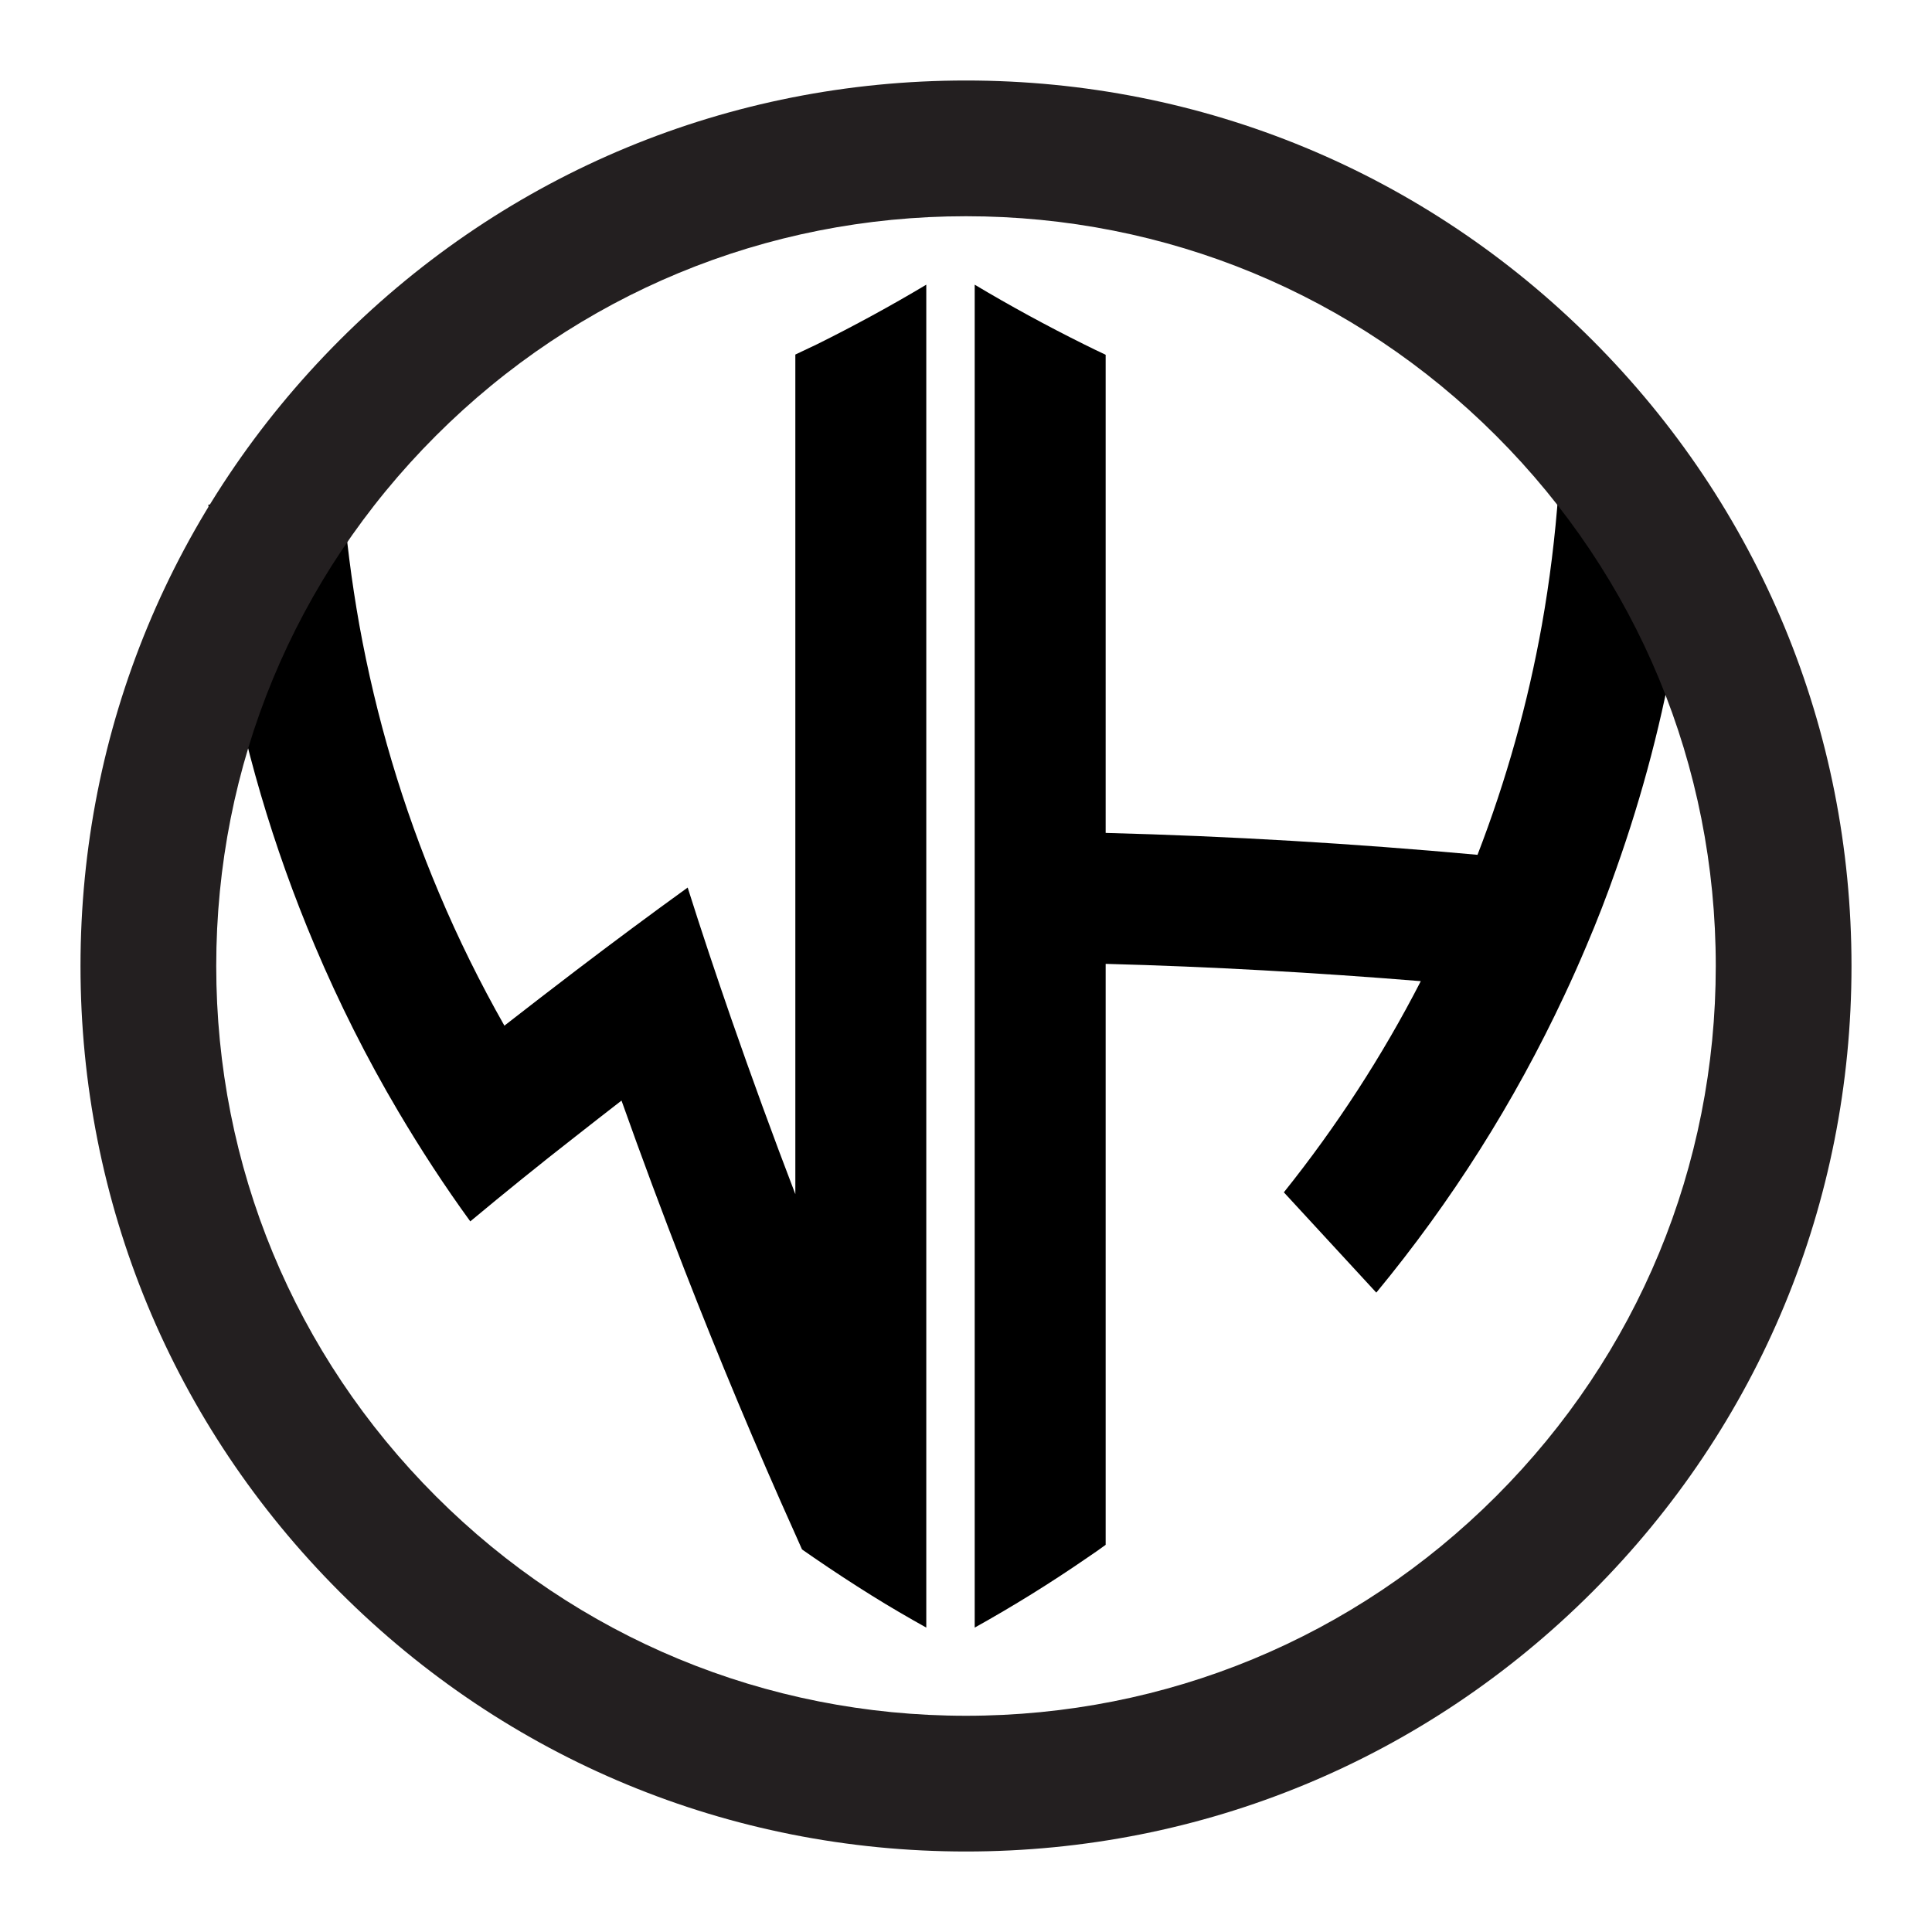 <svg xmlns="http://www.w3.org/2000/svg" x="0px" y="0px" viewBox="0 0 864 864" enable-background="new 0 0 864 864"><style>.ls0{fill:#000}.fs0{fill:#231f20}</style><g transform="translate(-13.419 -13.419) scale(1.031)" class="ls0"><g><path d="M358,166.8v53.8v10.4v134v69.4v96.6c-9.7-25.3-19-50.8-27.9-76.4c-6.5-18.8-12.8-37.6-18.8-56.6 c-16.2,11.7-32.2,23.6-48.1,35.7c-10.5,8-21,16.1-31.4,24.2c-10.5-18.5-20-37.7-28.3-57.4c-15.9-37.6-27.4-76.5-34.6-116.3 c-3.4-19.1-5.9-38.5-7.3-58.1c-19.2,2.8-38.7,4.7-58.2,5.8c1.4,19.6,3.8,39,7.1,58.2c7.8,45.6,20.9,90.2,39.1,133.2 c10.5,24.8,22.5,48.7,36.1,71.7c9.7,16.4,20.1,32.4,31.3,47.8c15-12.5,30.2-24.8,45.6-36.8c6.6-5.2,13.3-10.4,20-15.6 c8.7,24.5,17.8,48.9,27.2,73.1c15.1,38.8,31.2,77.3,48.3,115.3c0.9,2.1,1.9,4.2,2.8,6.3c1.7,1.2,3.5,2.4,5.2,3.6 c8.3,5.7,16.7,11.2,25.2,16.5c7.7,4.8,15.6,9.4,23.5,13.8v-24.8v-27.7v-2.9v-12.8V395.1v-13.9v-36.2v-17.9v-73.4v-50V192v-55.5 c-15.4,9.2-31.2,17.8-47.3,25.8C364.4,163.8,361.2,165.3,358,166.8z"/></g><g><path d="M681.8,284.2c-6.1,34-15.4,67.2-27.9,99.6c-53.7-4.9-107.5-8.1-161.3-9.5V231.1v-64.2c-3.2-1.5-6.3-3-9.5-4.6 c-16.1-8-31.9-16.6-47.3-25.8V192v11.7v169.7v11.4v45.4v220.7v12.8V719c16.7-9.3,33-19.4,48.8-30.3c2.7-1.8,5.4-3.7,8-5.6v-73.9 V446.4v-15.3c45.6,1.2,91.2,3.8,136.7,7.5c-16.7,32.5-36.6,63.1-59.4,91.6l40.1,43.5c32.6-39.5,59.9-82.6,81.6-129 c3.3-7,6.5-14.2,9.5-21.3c4.7-11,9-22.1,12.9-33.3c11.6-32.6,20.3-65.9,26.1-99.9c3.3-19.2,5.7-38.6,7.1-58.2 c-19.6-1.1-39-3-58.2-5.8C687.6,245.7,685.2,265.1,681.8,284.2z"/></g></g><g><path class="fs0" d="M432,36c-105.8,0-205.2,41.2-280,116S36,326.2,36,432s41.2,205.2,116,280s174.2,116,280,116s205.2-41.2,280-116	s116-174.2,116-280s-41.2-205.2-116-280S537.8,36,432,36z M669.1,669.1c-63.3,63.3-147.5,98.2-237.1,98.2s-173.8-34.9-237.1-98.2	S96.7,521.6,96.7,432s34.9-173.8,98.2-237.1S342.4,96.7,432,96.7s173.8,34.9,237.1,98.2s98.2,147.5,98.2,237.1	S732.4,605.8,669.1,669.1z" fill="white"/></g></svg>